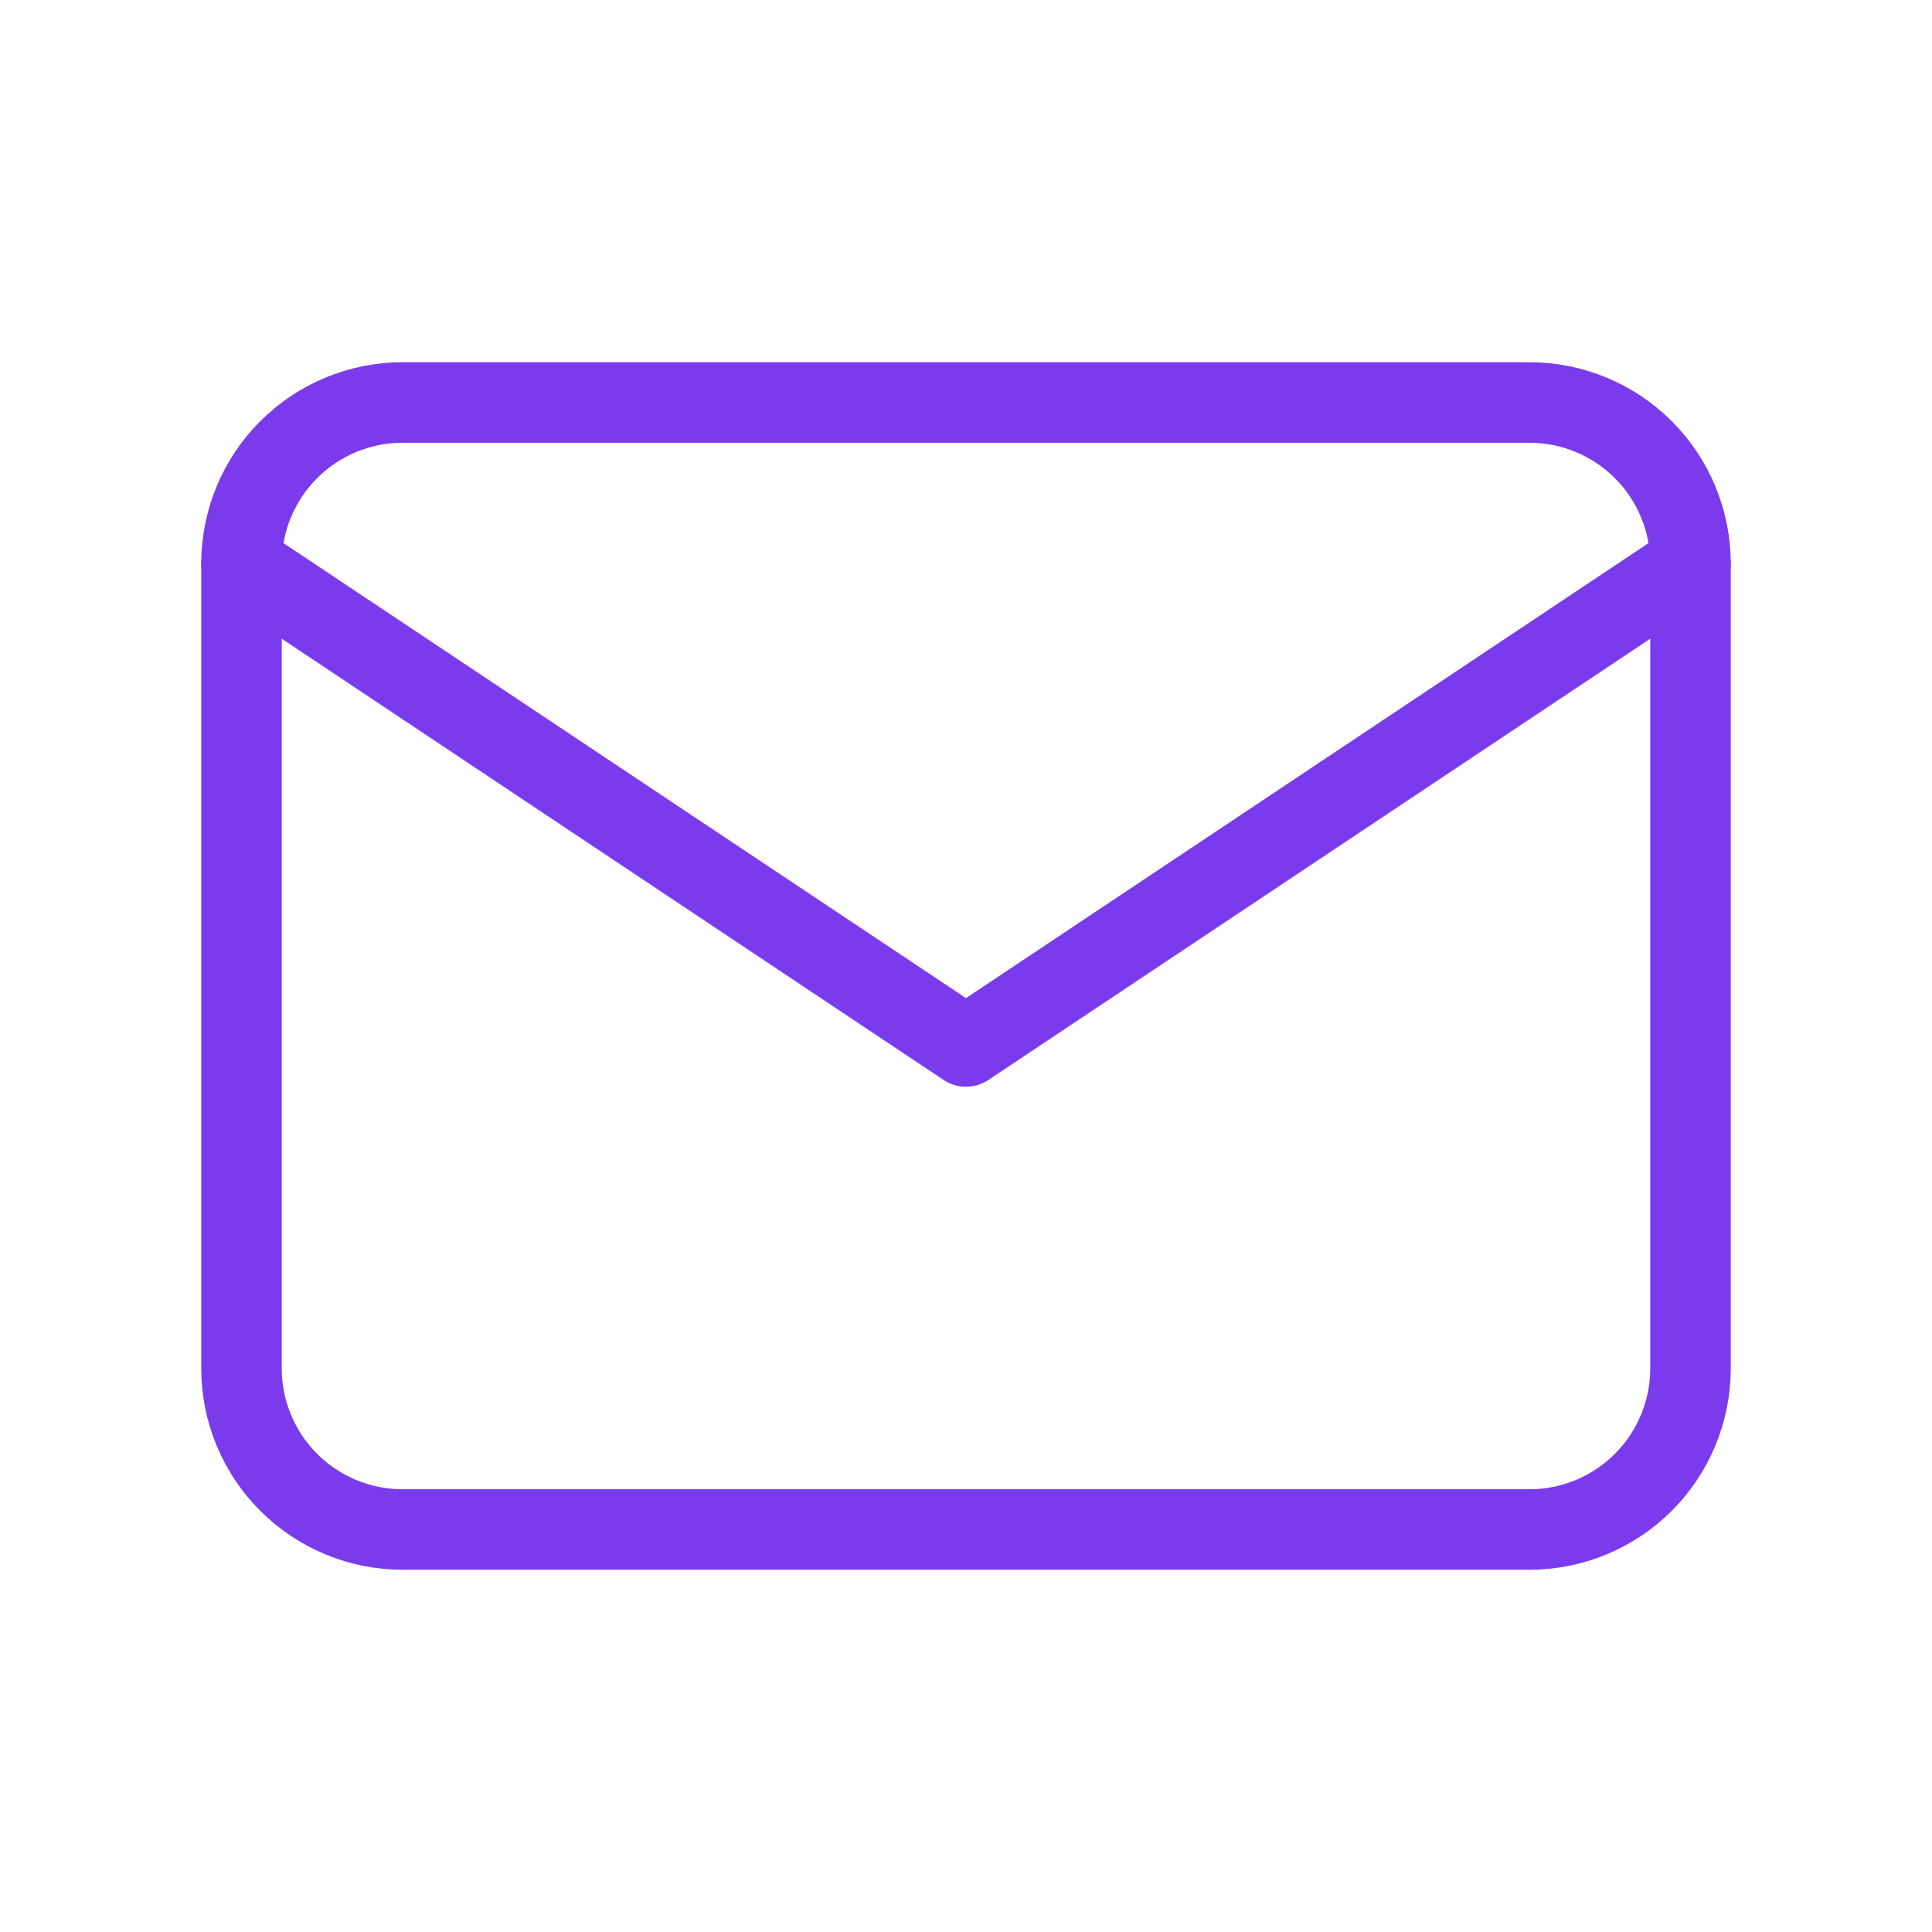 <svg width="24" height="24" viewBox="0 0 24 24" fill="none" xmlns="http://www.w3.org/2000/svg">
<g clip-path="url(#clip0_159_2291)">
<path d="M3 7C3 6.47 3.211 5.961 3.586 5.586C3.961 5.211 4.47 5 5 5H19C19.53 5 20.039 5.211 20.414 5.586C20.789 5.961 21 6.47 21 7V17C21 17.53 20.789 18.039 20.414 18.414C20.039 18.789 19.53 19 19 19H5C4.47 19 3.961 18.789 3.586 18.414C3.211 18.039 3 17.53 3 17V7Z" stroke="#7C3AED" stroke-linecap="round" stroke-linejoin="round"/>
<path d="M3 7L12 13L21 7" stroke="#7C3AED" stroke-linecap="round" stroke-linejoin="round"/>
</g>
<defs>
<clipPath id="clip0_159_2291">
<rect width="24" height="24" fill="white"/>
</clipPath>
</defs>
</svg>
